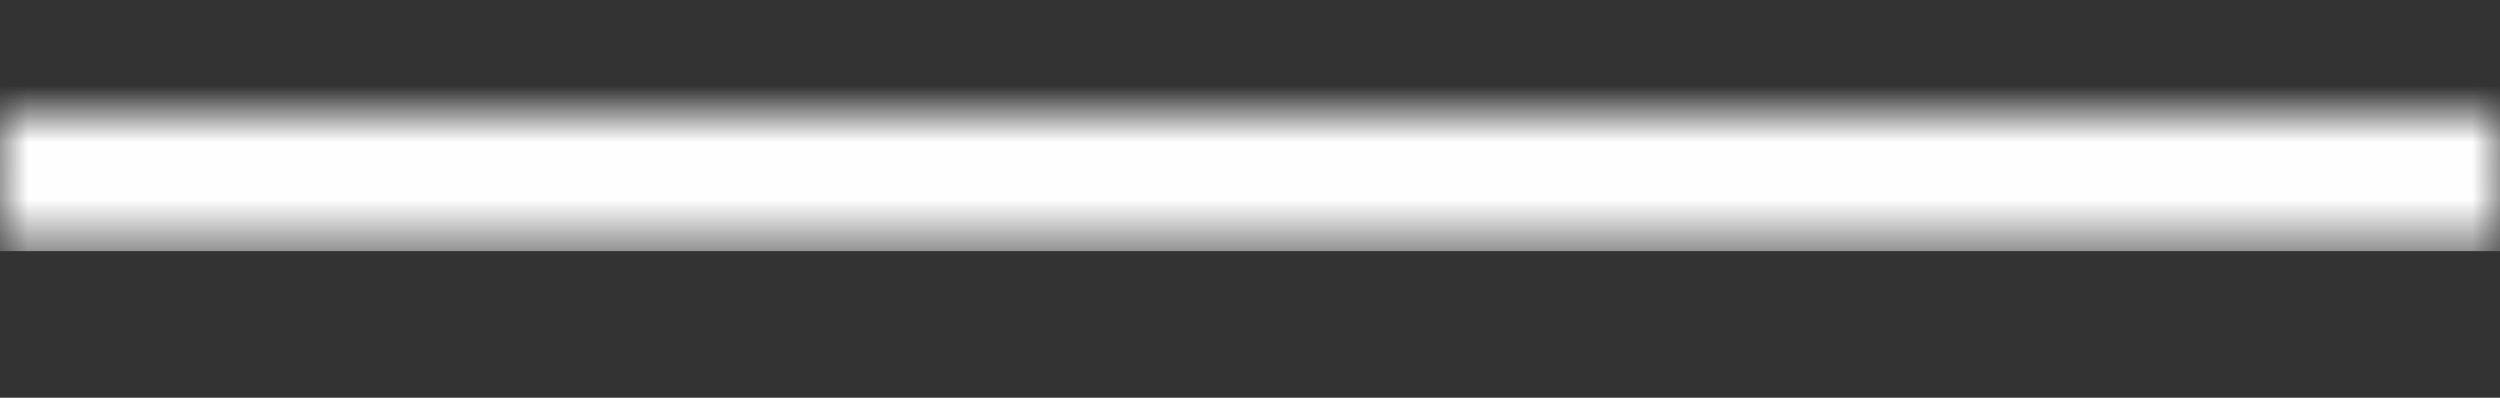 <svg width="44" height="7" viewBox="0 0 44 7" fill="none" xmlns="http://www.w3.org/2000/svg">
<rect x="0" y="0" width="44" height="7" fill="#333333" stroke="none"/>
<mask id="path-1-inside-1_165_914" fill="white">
<path d="M0 2.009H44V4.42H0V2.009Z"/>
</mask>
<path d="M0 2.009V4.42H44V2.009V-0.402H0V2.009Z" fill="white" mask="url(#path-1-inside-1_165_914)"/>
</svg>

